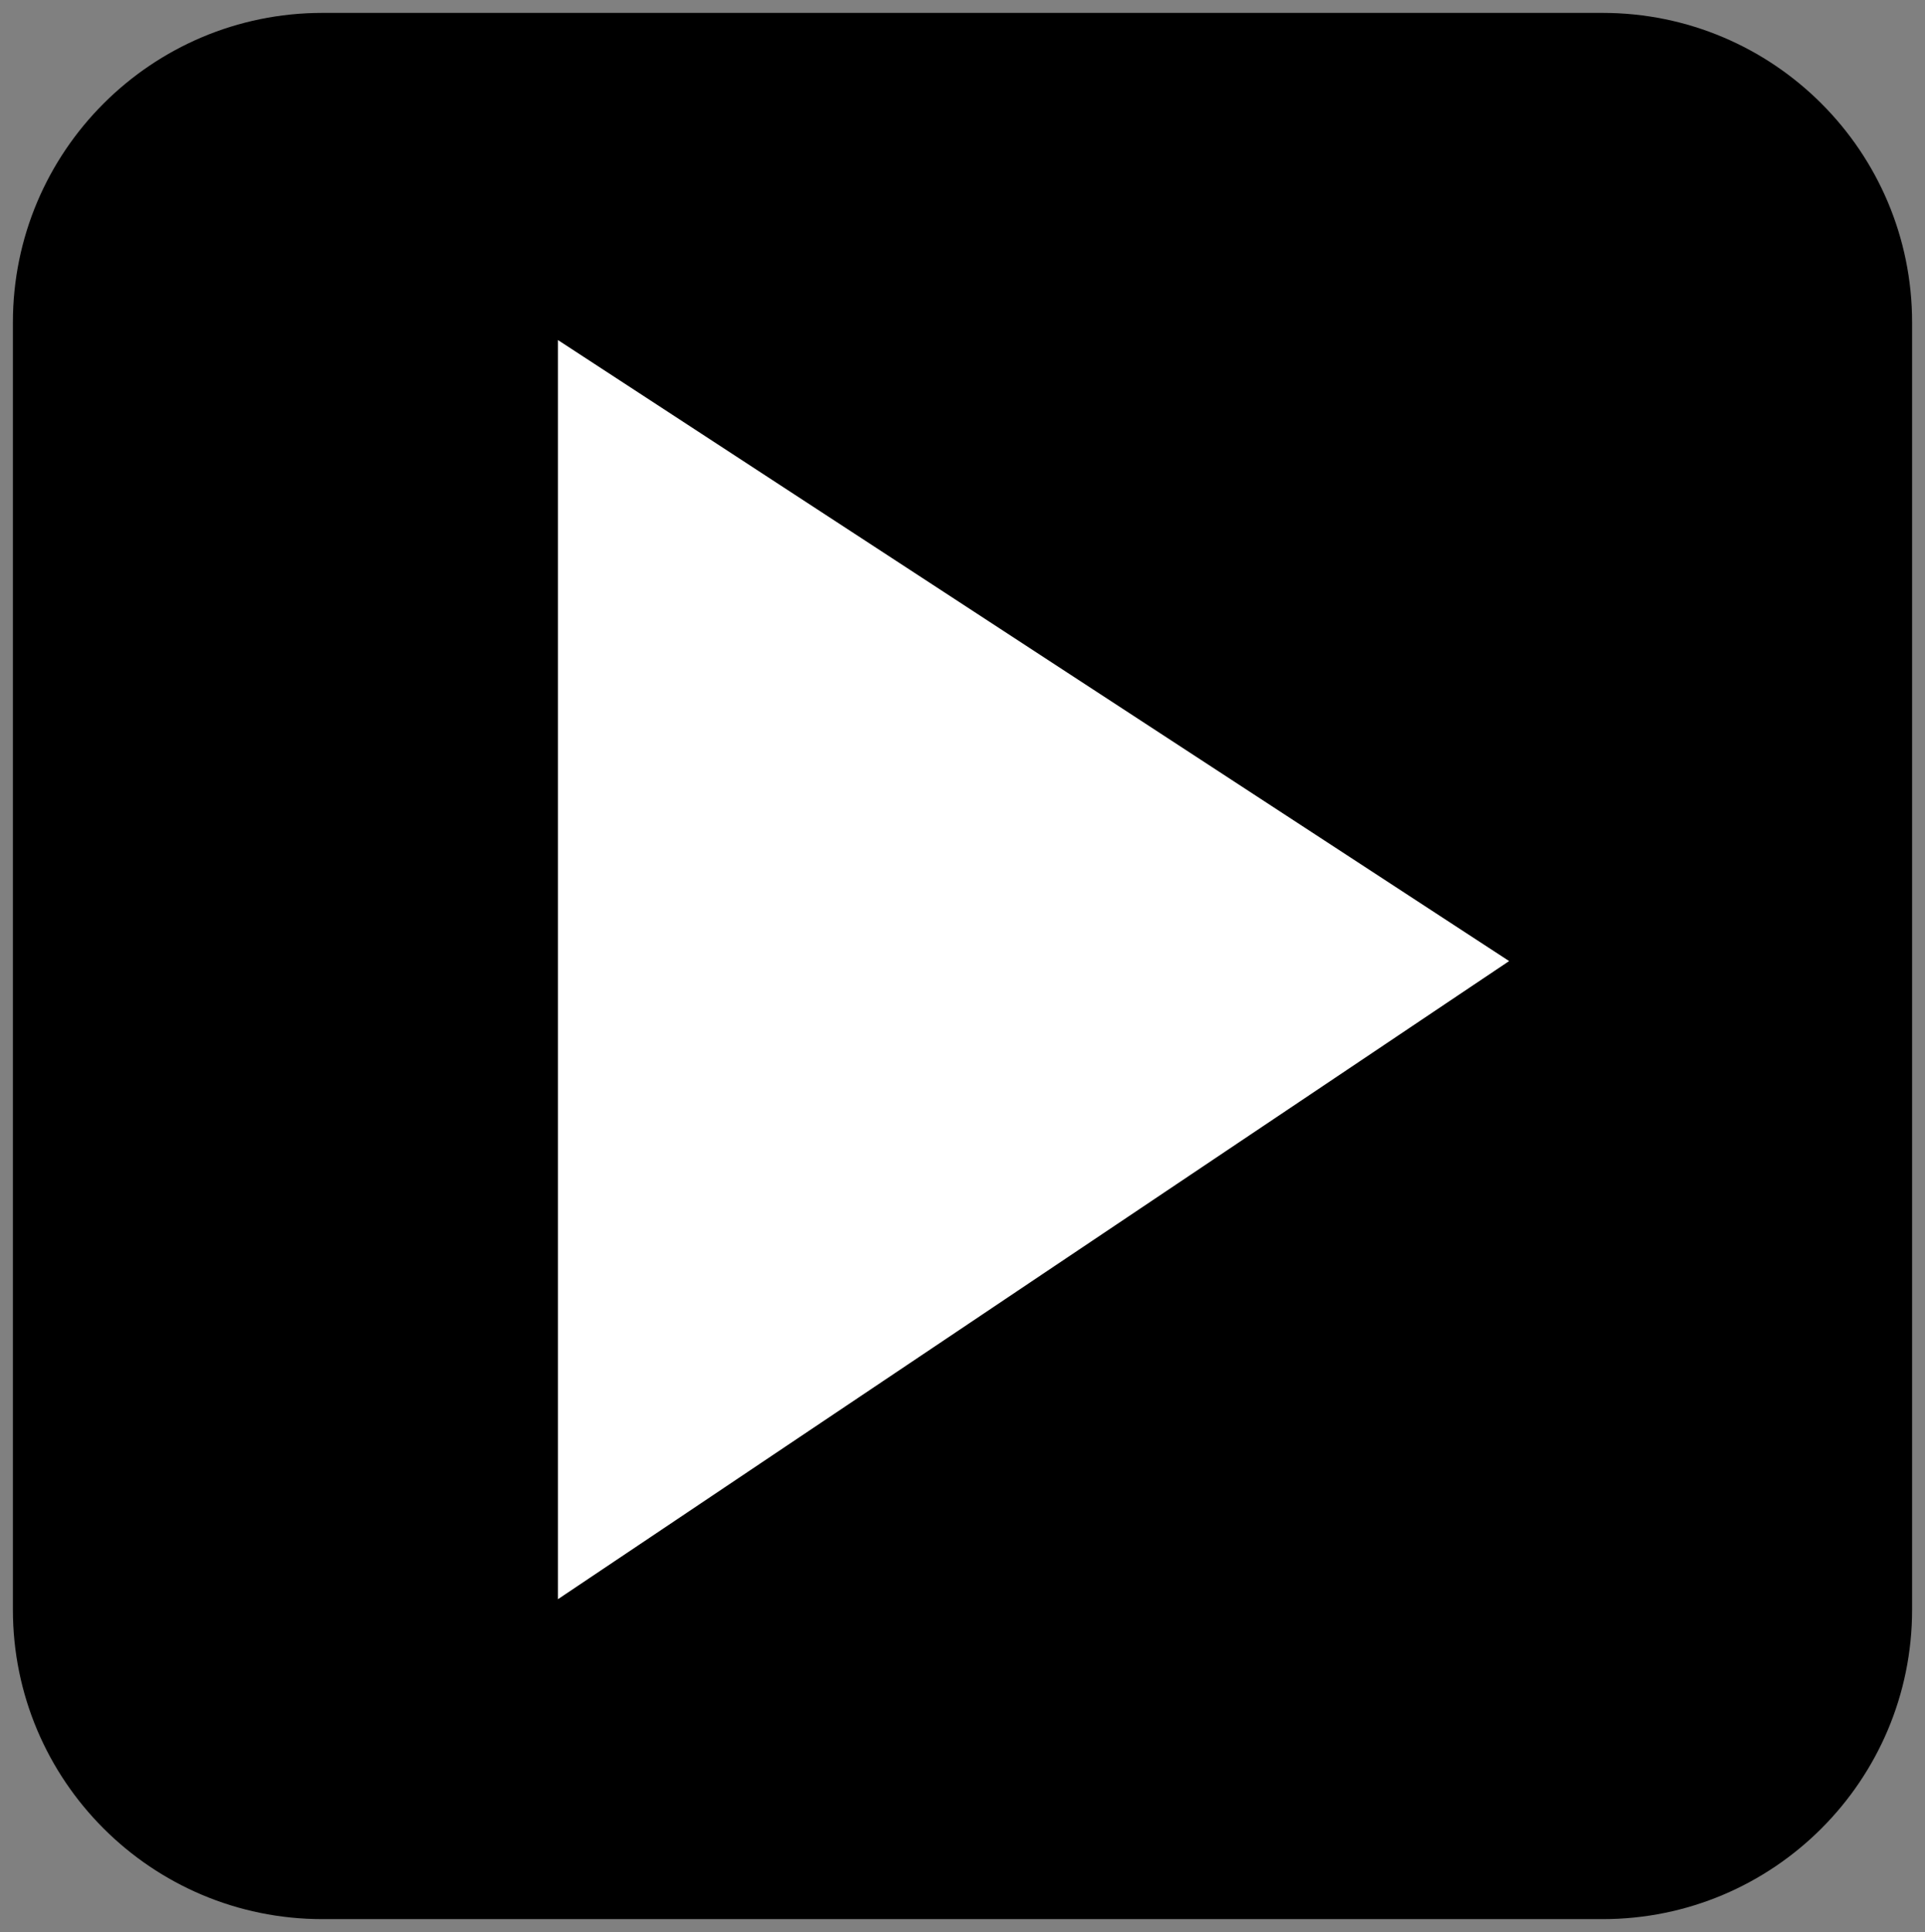 <?xml version="1.0" encoding="UTF-8" standalone="no"?>
<svg
   xmlns:dc="http://purl.org/dc/elements/1.1/"
   xmlns:cc="http://creativecommons.org/ns#"
   xmlns:rdf="http://www.w3.org/1999/02/22-rdf-syntax-ns#"
   xmlns:svg="http://www.w3.org/2000/svg"
   xmlns="http://www.w3.org/2000/svg"
   xmlns:sodipodi="http://sodipodi.sourceforge.net/DTD/sodipodi-0.dtd"
   xmlns:inkscape="http://www.inkscape.org/namespaces/inkscape"
   version="1.1"
   x="0px"
   y="0px"
   width="149.254"
   height="149.794"
   viewBox="0 0 149.254 149.794"
   enable-background="new 0 0 80 80"
   xml:space="preserve"
   id="svg2"
   inkscape:version="0.48.4 r9939"
   sodipodi:docname="play.svg"
   inkscape:export-filename="/home/sre/play.png"
   inkscape:export-xdpi="96"
   inkscape:export-ydpi="96"><rect x="0" y="0" width="149.254" height="149.794" fill="#808080" stroke="none"/><defs
     id="defs10" /><sodipodi:namedview
     pagecolor="#ffffff"
     bordercolor="#666666"
     borderopacity="1"
     objecttolerance="10"
     gridtolerance="10"
     guidetolerance="10"
     inkscape:pageopacity="0"
     inkscape:pageshadow="2"
     inkscape:window-width="1280"
     inkscape:window-height="755"
     id="namedview8"
     showgrid="false"
     fit-margin-top="1"
     fit-margin-left="1"
     fit-margin-bottom="1"
     fit-margin-right="1"
     inkscape:zoom="2.085965"
     inkscape:cx="18.782218"
     inkscape:cy="57.373417"
     inkscape:window-x="0"
     inkscape:window-y="0"
     inkscape:window-maximized="1"
     inkscape:current-layer="svg2" /><rect
     style="fill:#ffffff;fill-opacity:1;stroke:#ffffff;stroke-width:1;stroke-linecap:butt;stroke-miterlimit:4;stroke-opacity:1;stroke-dasharray:none;stroke-dashoffset:0"
     id="rect2984"
     width="99"
     height="99"
     x="23.97"
     y="26.824" /><g
     id="Layer_1"
     transform="matrix(2,0,0,2,-4.99,-3.822)" /><g
     id="Layer_2"
     transform="matrix(2,0,0,2,-4.99,-3.822)"><path
       d="M 64.622,2.411 H 14.995 c -6.627,0 -12,5.373 -12,12 v 49.897 c 0,6.627 5.373,12 12,12 h 49.627 c 6.627,0 12,-5.373 12,-12 V 14.411 c 0,-6.628 -5.373,-12 -12,-12 z M 24.125,63.906 V 15.093 L 61,39.168 24.125,63.906 z"
       id="path6"
       inkscape:connector-curvature="0" /></g></svg>